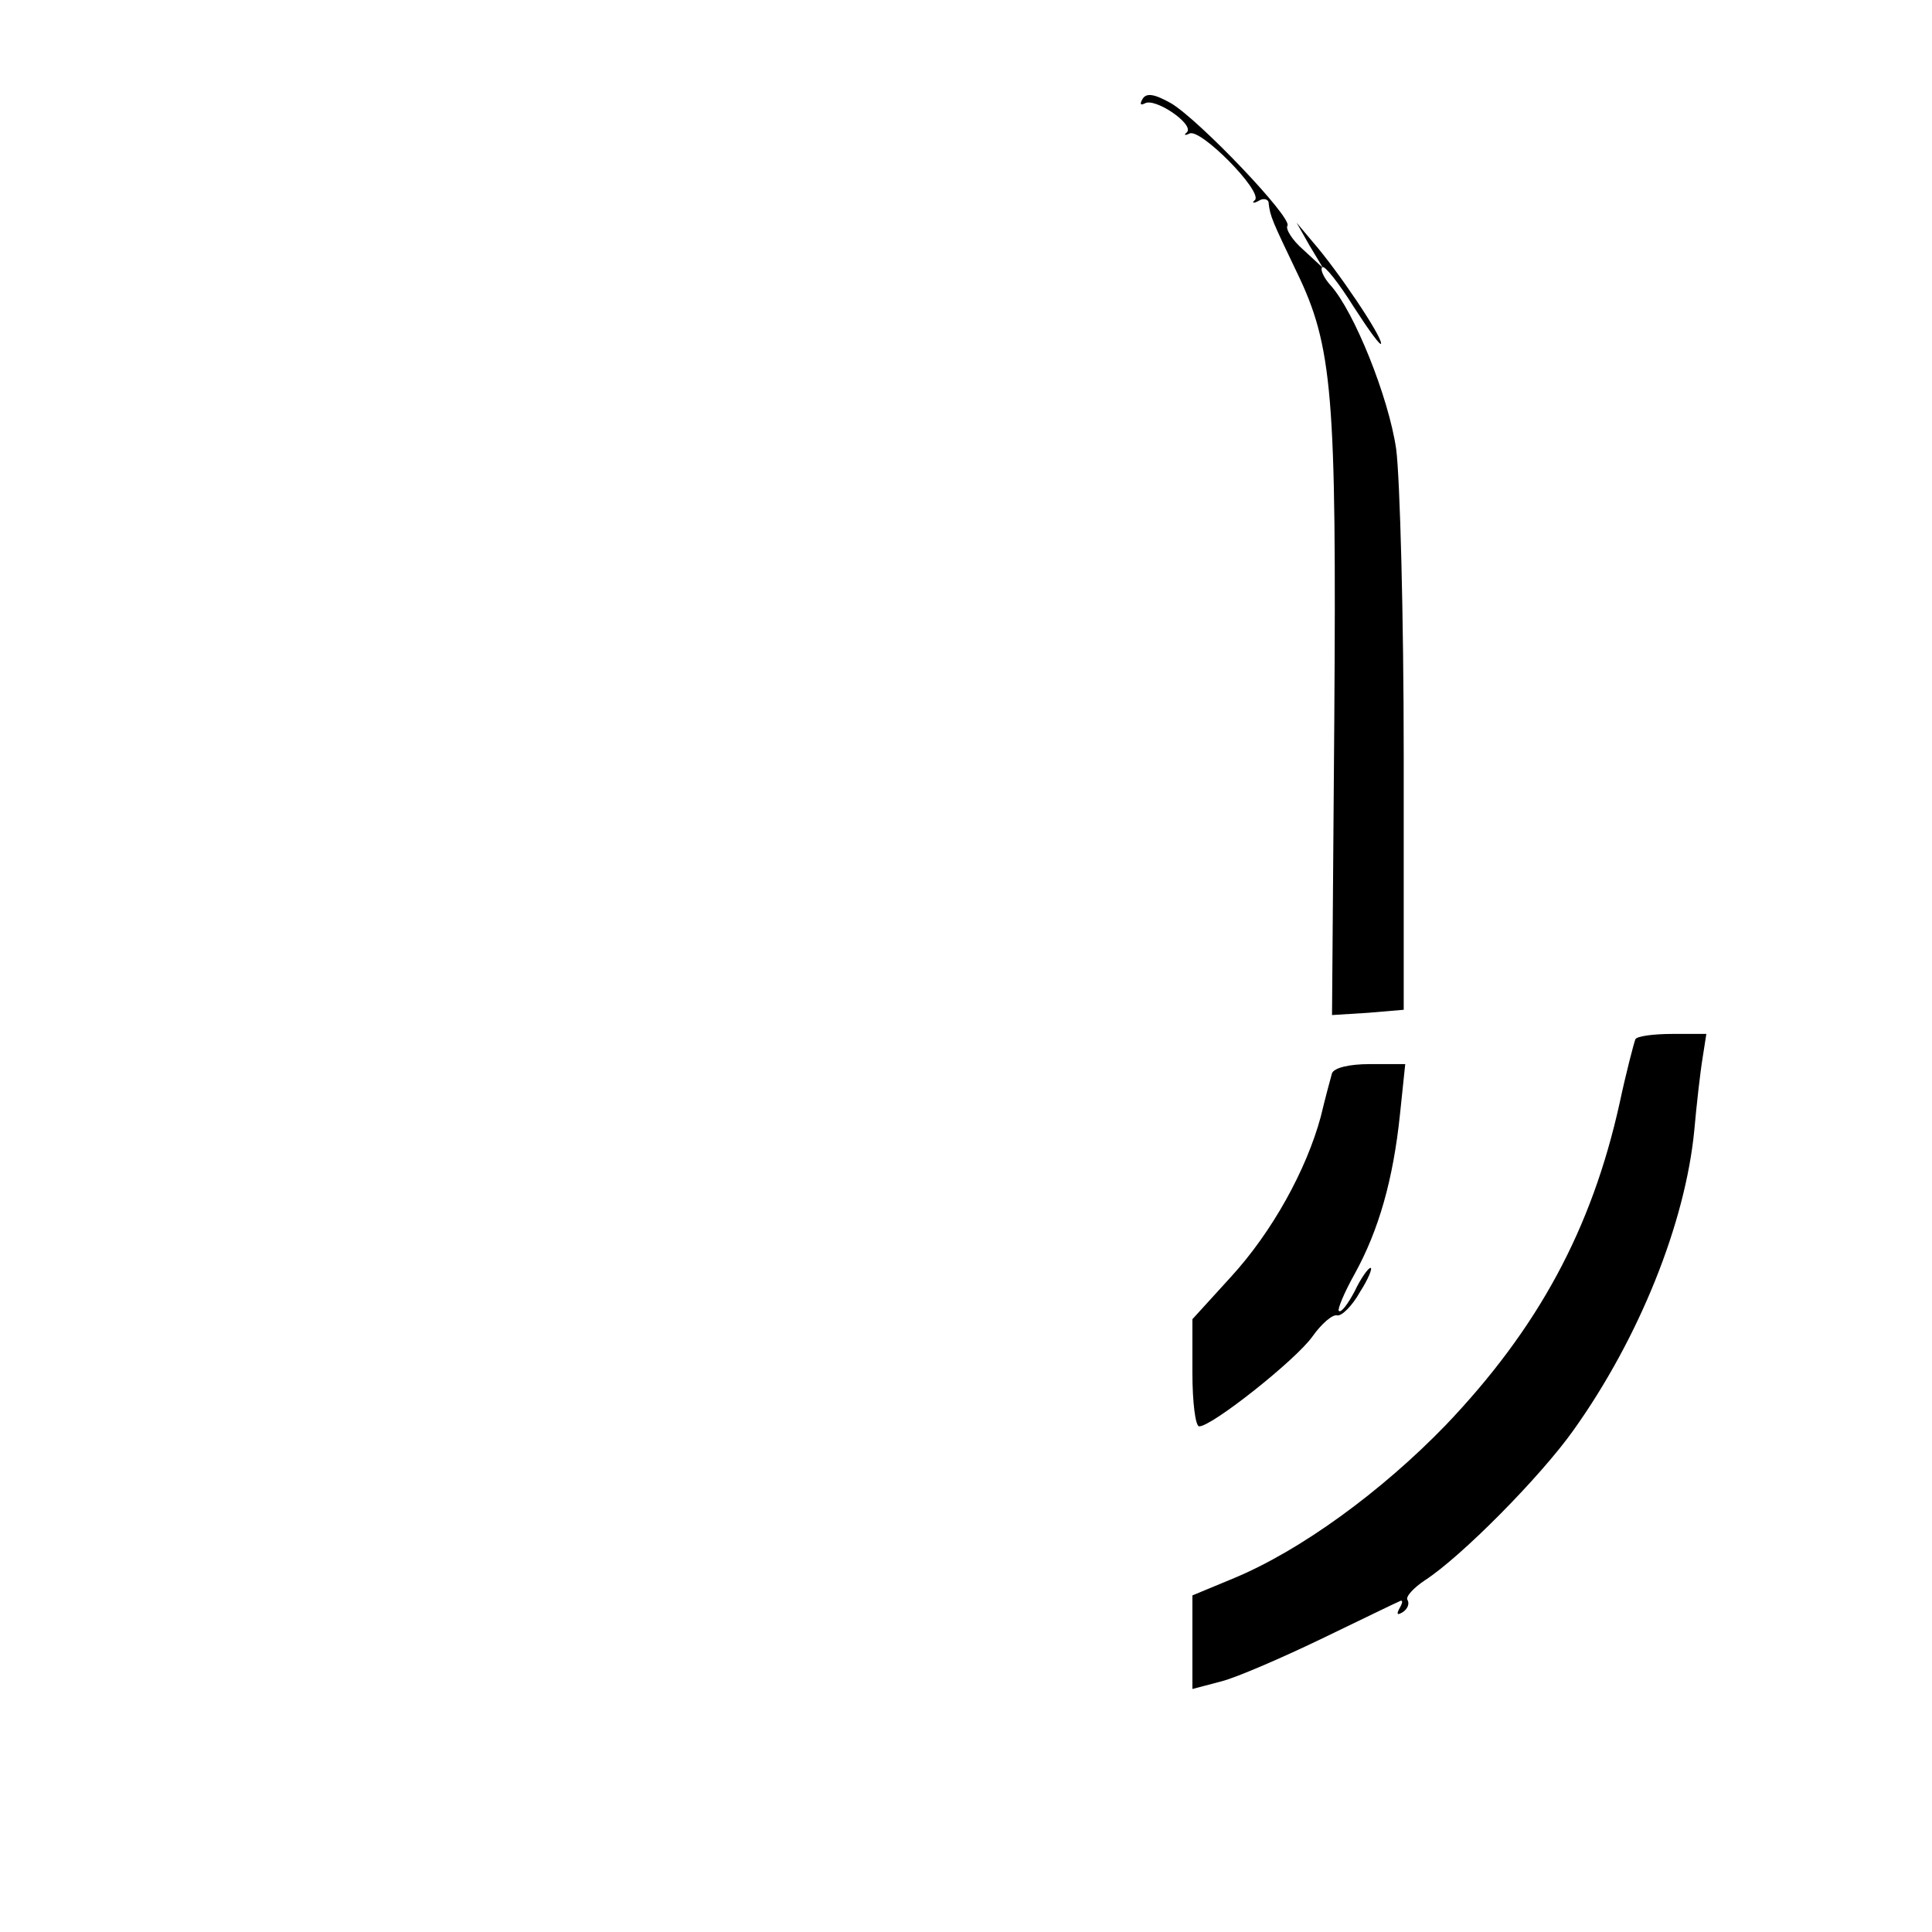 <?xml version="1.0" standalone="no"?>
<!DOCTYPE svg PUBLIC "-//W3C//DTD SVG 20010904//EN"
 "http://www.w3.org/TR/2001/REC-SVG-20010904/DTD/svg10.dtd">
<svg version="1.0" xmlns="http://www.w3.org/2000/svg"
 width="256pt" height="256pt" viewBox="0 0 256 256"
 preserveAspectRatio="xMidYMid meet">
<g transform="translate(0,256) scale(0.1,-0.1)"
fill="#000000" stroke="none">
<path d="M1514 2429 c-4 -7 -3 -9 3 -6 13 8 65 -27 56 -38 -5 -4 -3 -5 3 -2
14 8 97 -76 87 -88 -5 -4 -2 -5 5 -1 6 4 13 2 13 -3 2 -18 5 -24 37 -91 48
-99 53 -162 50 -595 l-3 -390 48 3 47 4 0 336 c0 186 -5 369 -10 407 -10 69
-56 183 -87 217 -9 10 -14 21 -11 24 3 3 22 -21 42 -53 20 -31 36 -53 36 -48
0 11 -57 96 -91 135 l-21 25 17 -30 18 -30 -26 24 c-15 13 -24 28 -21 32 6 11
-116 139 -154 162 -23 13 -33 14 -38 6z"/>
<path d="M2167 1183 c-2 -5 -12 -43 -21 -85 -37 -167 -108 -298 -230 -426 -85
-88 -193 -167 -283 -204 l-53 -22 0 -62 0 -62 38 10 c20 5 80 31 132 56 52 25
99 48 104 50 5 3 5 -1 1 -8 -5 -9 -4 -11 4 -6 6 4 9 11 6 16 -3 4 8 16 23 26
48 31 153 137 197 199 87 122 148 274 160 397 3 34 8 78 11 96 l5 32 -45 0
c-25 0 -47 -3 -49 -7z"/>
<path d="M1765 1138 c-2 -7 -9 -33 -15 -58 -19 -70 -64 -152 -119 -212 l-51
-56 0 -71 c0 -39 4 -71 9 -71 17 0 128 88 150 119 12 17 27 30 33 28 6 -1 20
13 30 31 11 17 17 32 14 32 -3 0 -13 -14 -21 -31 -9 -17 -18 -29 -21 -26 -2 2
7 24 21 49 32 58 51 125 60 211 l7 67 -47 0 c-28 0 -47 -5 -50 -12z"/>
</g>
</svg>

